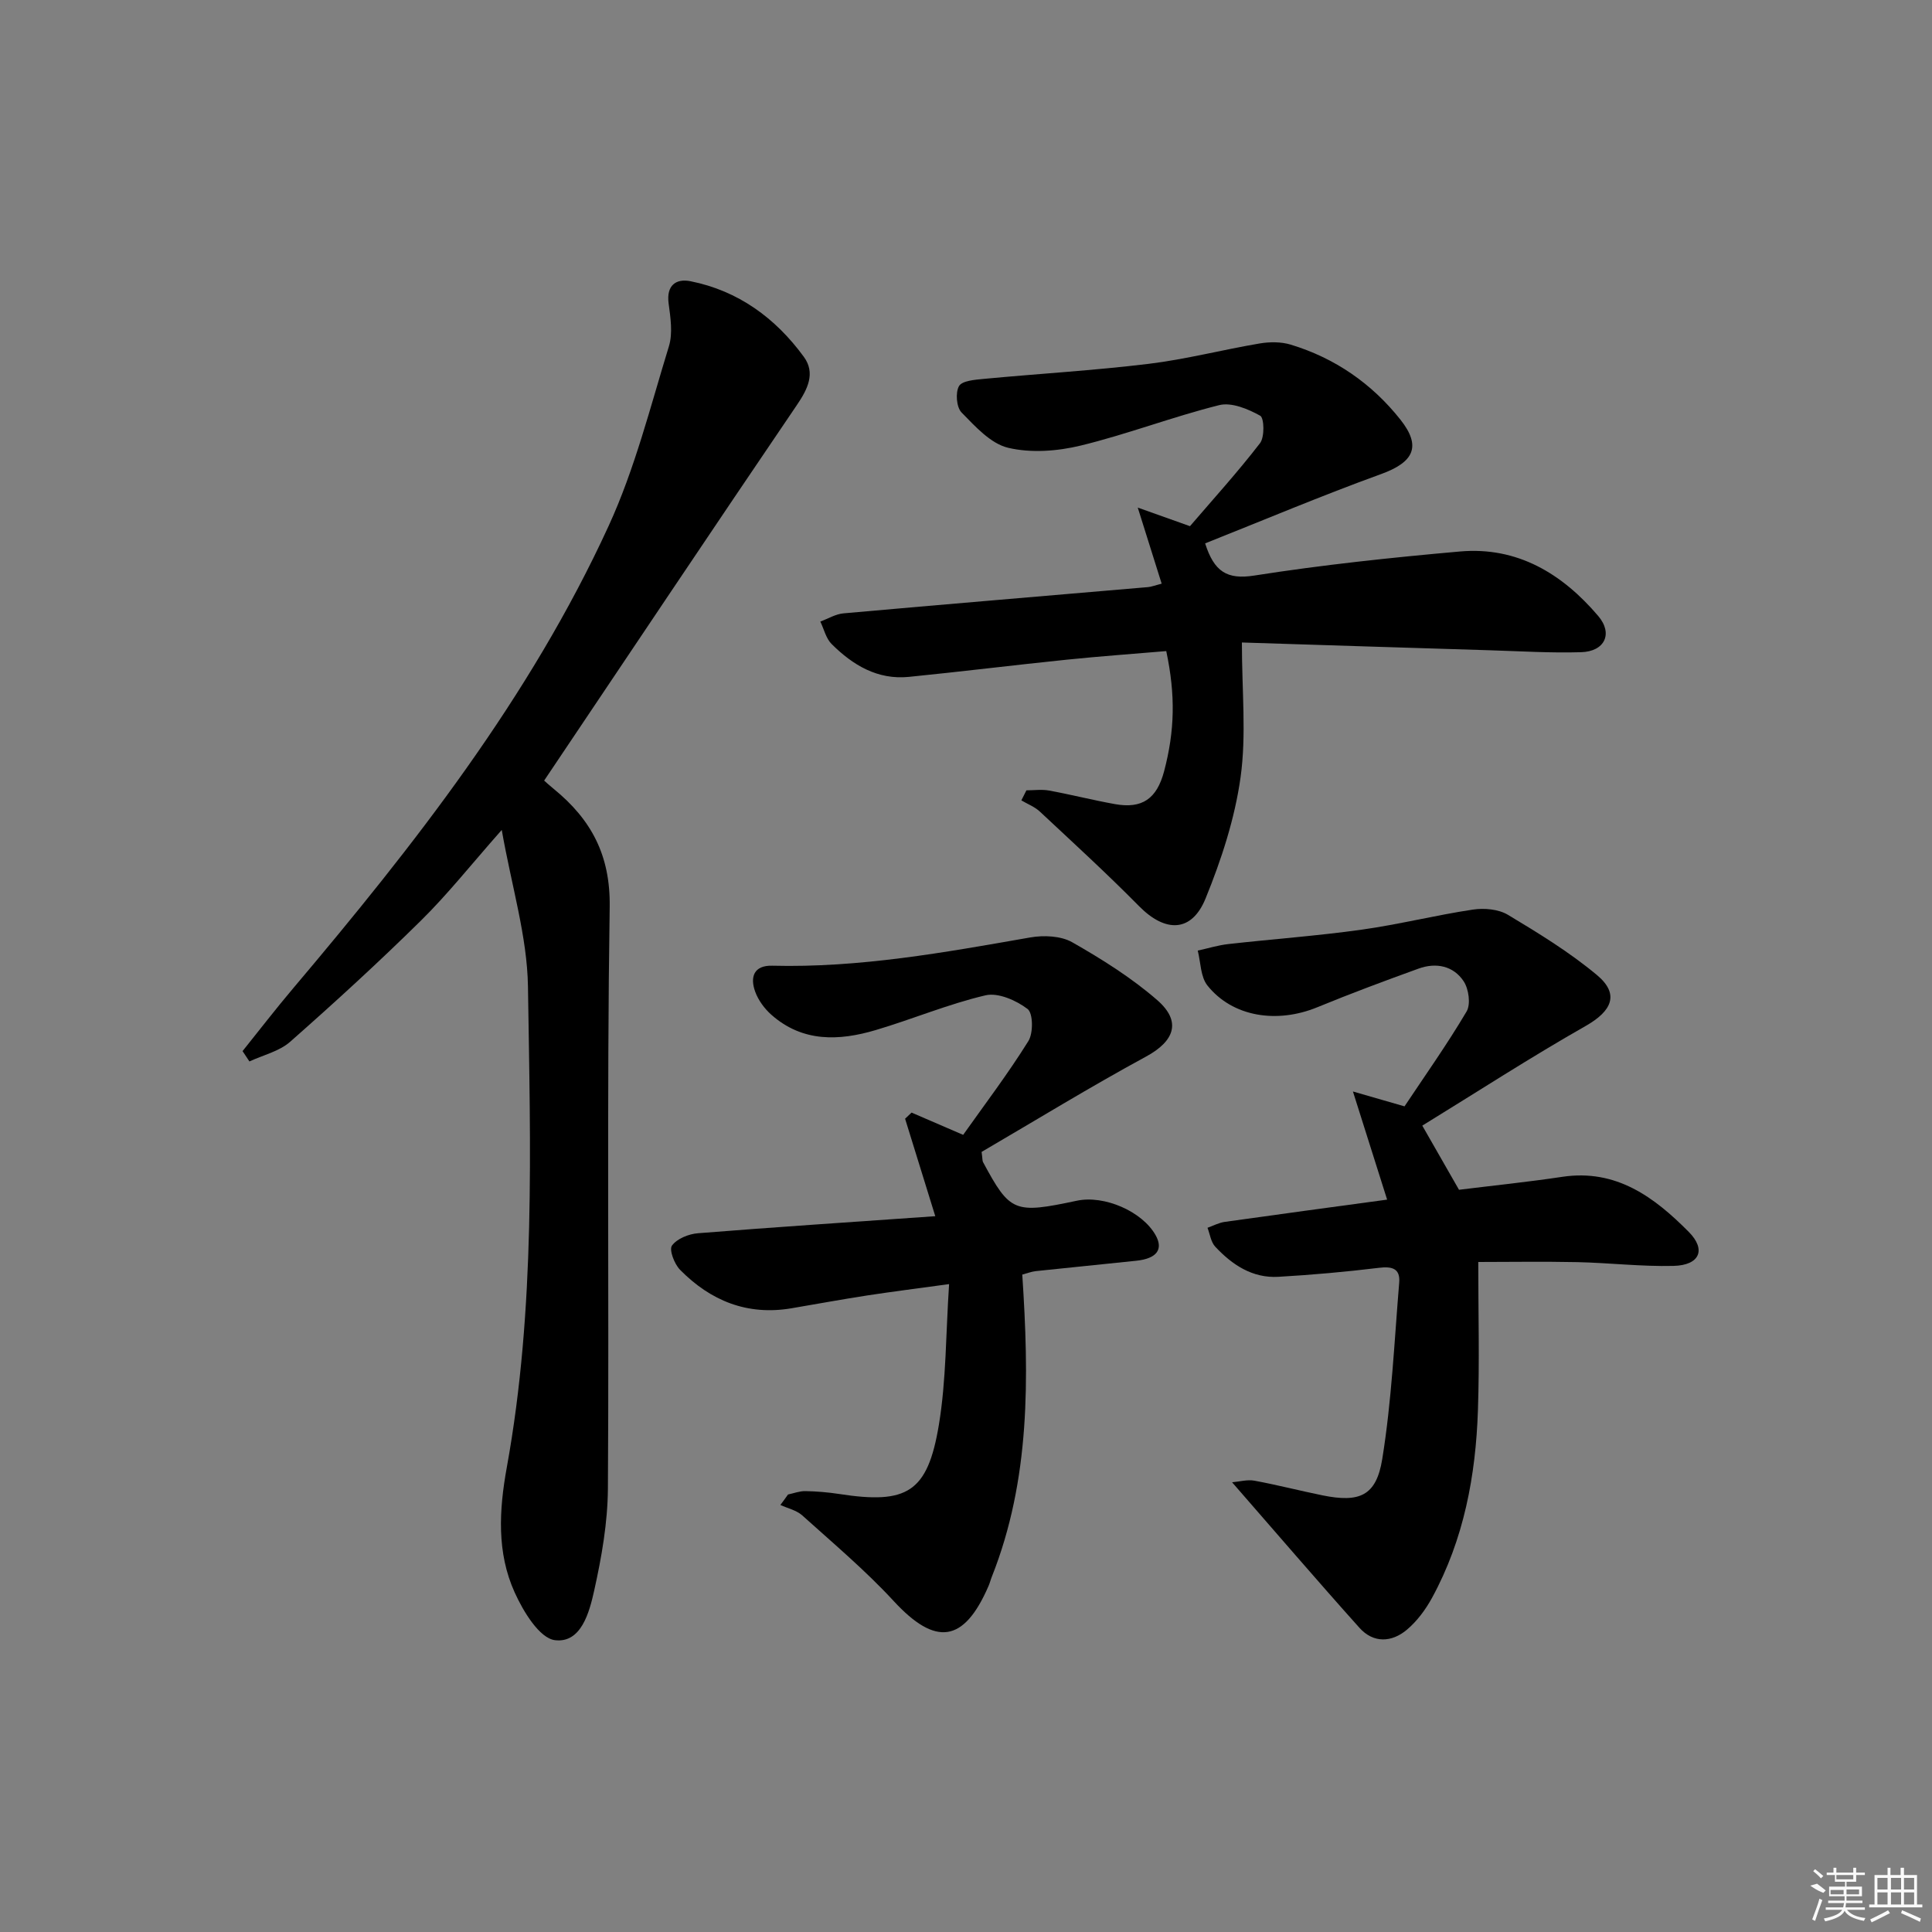 <svg enable-background="new 0 0 400 400" viewBox="0 0 400 400" xmlns="http://www.w3.org/2000/svg"><rect x="0" y="0" width="400" height="400" fill="#808080" stroke="none"/><path d="m50.22 217.62c3.49-4.35 6.89-8.77 10.49-13.02 25.07-29.66 49-60.18 65.3-95.71 5.43-11.82 8.64-24.69 12.48-37.19.83-2.71.33-5.95-.06-8.88-.5-3.77 1.55-5.18 4.51-4.6 9.9 1.97 17.62 7.63 23.48 15.65 2.46 3.37.82 6.68-1.45 10.01-17.46 25.71-34.72 51.54-52.31 77.73.3.27 1.12 1.03 1.99 1.73 7.73 6.31 11.74 13.69 11.58 24.43-.61 40.13-.11 80.28-.37 120.42-.05 7.06-1.3 14.2-2.84 21.12-1 4.51-2.7 10.93-8.12 10.27-3.2-.39-6.57-5.95-8.34-9.88-3.74-8.25-3.24-17.04-1.63-25.91 5.97-32.95 4.88-66.29 4.38-99.52-.16-10.38-3.37-20.71-5.43-32.44-6.39 7.23-11.23 13.36-16.75 18.79-8.75 8.63-17.84 16.94-27.06 25.07-2.26 1.99-5.59 2.75-8.43 4.07-.47-.71-.95-1.43-1.42-2.14z"/><path d="m257.12 133.02c0 10.04.95 19.11-.27 27.88-1.19 8.56-3.97 17.07-7.25 25.12-2.88 7.07-8.34 7.09-13.75 1.61-6.65-6.74-13.64-13.14-20.56-19.6-1.07-1-2.54-1.56-3.83-2.32.35-.69.7-1.39 1.05-2.08 1.56 0 3.16-.23 4.67.04 4.57.84 9.08 1.99 13.64 2.81 5.65 1.02 8.69-1.1 10.2-6.81 2.2-8.36 2.38-15.72.44-24.87-6.8.58-13.71 1.07-20.61 1.78-10.9 1.12-21.78 2.47-32.68 3.56-6.49.65-11.61-2.44-15.99-6.8-1.17-1.16-1.58-3.08-2.34-4.65 1.59-.59 3.15-1.55 4.78-1.7 21.03-1.88 42.07-3.63 63.11-5.44.64-.06 1.27-.32 2.78-.71-1.53-4.87-3.02-9.61-4.95-15.75 4.13 1.47 7.24 2.58 10.81 3.85 4.71-5.49 9.85-11.15 14.5-17.18.98-1.27.88-5.22.04-5.69-2.51-1.4-5.94-2.83-8.49-2.19-9.65 2.41-19 6.02-28.67 8.37-4.81 1.17-10.29 1.58-15.02.46-3.63-.86-6.82-4.42-9.65-7.31-1.06-1.08-1.3-4.11-.53-5.46.63-1.11 3.28-1.32 5.08-1.49 11.39-1.08 22.83-1.74 34.18-3.12 7.72-.94 15.3-2.92 22.99-4.22 2.08-.35 4.43-.36 6.42.24 9.17 2.78 16.81 8.07 22.72 15.53 4.44 5.6 2.72 8.83-4 11.27-12.29 4.46-24.35 9.55-36.43 14.35 1.86 5.86 4.53 7.55 10.19 6.66 14.1-2.21 28.33-3.72 42.56-4.98 11.91-1.05 21.2 4.61 28.64 13.36 3.12 3.67 1.32 7.35-3.55 7.49-6.31.19-12.64-.21-18.95-.4-16.94-.51-33.88-1.06-51.28-1.61z"/><path d="m290.79 229.06c4.2-6.31 8.81-12.81 12.85-19.64.89-1.5.45-4.66-.6-6.25-2.13-3.22-5.73-3.94-9.34-2.63-7.03 2.54-14.03 5.15-20.94 7.99-8.42 3.46-17.6 2-22.78-4.5-1.43-1.8-1.38-4.78-2-7.22 2.11-.46 4.19-1.11 6.32-1.35 9.22-1.04 18.49-1.7 27.67-2.99 7.71-1.08 15.29-3 22.99-4.15 2.33-.35 5.27-.09 7.22 1.07 6.37 3.82 12.78 7.75 18.46 12.49 4.71 3.94 3.09 7.44-2.32 10.52-11.5 6.54-22.62 13.75-33.85 20.65 2.84 4.96 5.12 8.94 7.6 13.28 6.94-.86 14.18-1.6 21.38-2.68 11.17-1.68 19.07 4.22 26.19 11.4 3.68 3.71 2.23 6.91-3.15 7.04-6.63.16-13.27-.63-19.91-.78-7.11-.15-14.23-.03-20.52-.03 0 10.47.27 20.59-.07 30.68-.45 13.57-2.91 26.76-9.5 38.85-1.33 2.43-3.09 4.82-5.19 6.59-3.16 2.67-6.95 2.85-9.85-.39-8.73-9.74-17.25-19.68-26.36-30.12 1.52-.13 3.14-.6 4.62-.33 4.73.87 9.39 2.08 14.11 3.04 7.62 1.54 11.12.15 12.36-7.52 1.95-12.06 2.5-24.34 3.51-36.54.24-2.92-1.48-3.39-4.21-3.05-6.91.84-13.86 1.46-20.81 1.86-5.38.31-9.57-2.49-13.07-6.24-.9-.96-1.09-2.59-1.6-3.91 1.19-.42 2.34-1.05 3.56-1.22 10.99-1.55 21.99-3.03 33.63-4.61-2.27-7.19-4.43-14.01-7.08-22.39 4.3 1.23 7.16 2.06 10.68 3.08z"/><path d="m163.15 309.42c1.2-.25 2.41-.73 3.61-.7 2.32.04 4.66.24 6.96.59 14.08 2.18 18.33-.29 20.66-14.29 1.54-9.27 1.43-18.81 2.12-29.16-6.33.87-11.65 1.54-16.96 2.35-5.25.81-10.47 1.77-15.7 2.66-9.13 1.54-16.73-1.56-23.04-7.97-1.18-1.19-2.3-4.15-1.68-5.01 1.03-1.43 3.46-2.41 5.38-2.56 16.02-1.28 32.06-2.33 49.14-3.53-2.26-7.3-4.26-13.74-6.25-20.18.45-.42.89-.84 1.34-1.27 3.49 1.51 6.99 3.02 10.68 4.61 4.48-6.32 9.3-12.67 13.5-19.41 1.04-1.66.99-5.77-.16-6.65-2.34-1.78-6.09-3.44-8.71-2.83-7.72 1.81-15.12 4.94-22.75 7.2-7.59 2.25-15.13 2.54-21.58-3.17-1.44-1.27-2.73-3.03-3.37-4.82-1.07-2.98-.29-5.44 3.54-5.34 18.07.46 35.72-2.75 53.41-5.85 2.8-.49 6.36-.34 8.71 1 6.16 3.51 12.28 7.35 17.6 11.98 5.11 4.46 3.52 8.51-2.32 11.68-11.66 6.33-22.98 13.28-34.05 19.74.2 1.47.15 1.84.29 2.1 5.61 10.42 6.45 10.76 19.41 8.01 5.72-1.22 13.57 2.22 16.33 7.14 1.64 2.93.24 4.83-3.97 5.28-6.94.74-13.89 1.41-20.82 2.15-.94.1-1.86.47-2.82.72 1.41 21.36 1.7 42.4-6.31 62.58-.25.62-.4 1.27-.67 1.88-5.11 11.82-10.97 12.53-19.65 3.12-5.84-6.33-12.49-11.93-18.91-17.71-1.19-1.08-3.01-1.47-4.54-2.17.53-.69 1.05-1.43 1.58-2.17z"/><g fill="#fafafa"><path d="m374.8 390.4 1.4-.4c.7.5 1.3 1 1.8 1.4l-.5.5c-1.5-.6-2.1-1.1-2.7-1.5zm1 7.3-.6-.3c.5-1.4 1.1-2.8 1.5-4.3.2.1.4.2.6.3-.5 1.3-1 2.8-1.5 4.3zm-.4-10.3.4-.4c.4.3 1 .8 1.7 1.4l-.5.5c-.4-.5-1-1-1.6-1.5zm2.5.3h1.7v-1h.6v1h3.5v-1h.6v1h1.8v.5h-1.8v1.4h-2v1h3.2v2h-3.2v.9h3.3v.5h-3.4c0 .3-.1.6-.1.9h4v.5h-3.7c.7.9 1.9 1.5 3.8 1.7-.1.2-.2.4-.3.6-2.1-.4-3.5-1.1-4-2.1-.4 1-1.8 1.7-4 2.2-.1-.2-.2-.4-.3-.6 2.1-.4 3.4-1 3.8-1.8h-3.4v-.5h3.6c.1-.3.1-.6.2-.9h-3.3v-.5h3.4c0-.3 0-.6 0-.9h-3.2v-2h3.3v-1h-2.1v-1.4h-1.7v-.5zm1.1 3.5v1h2.7c0-.3 0-.4 0-.4 0-.1 0-.2 0-.2 0-.1 0-.2 0-.3h-2.7zm1.2-3v.9h3.5v-.9zm4.7 3h-2.6v.6.4h2.6z"/><path d="m393.6 386.7h.6v1.5h2.7v6.1h1.1v.6h-11v-.6h1.1v-6.1h2.7v-1.5h.6v1.5h2.1v-1.5zm-2.7 8.8.4.6c-1.2.6-2.5 1.3-3.8 1.9-.1-.2-.2-.4-.3-.6 1.2-.6 2.5-1.2 3.7-1.9zm-2.2-6.7v2.4h2.1v-2.4zm0 3v2.5h2.1v-2.5zm2.8-3v2.4h2.1v-2.4zm0 3v2.5h2.1v-2.5zm6 6.1c-1.4-.7-2.7-1.3-3.9-1.8l.2-.6c1.5.6 2.7 1.2 3.9 1.7zm-1.2-9.1h-2.1v2.4h2.1zm-2.1 3v2.5h2.1v-2.5z"/></g></svg>